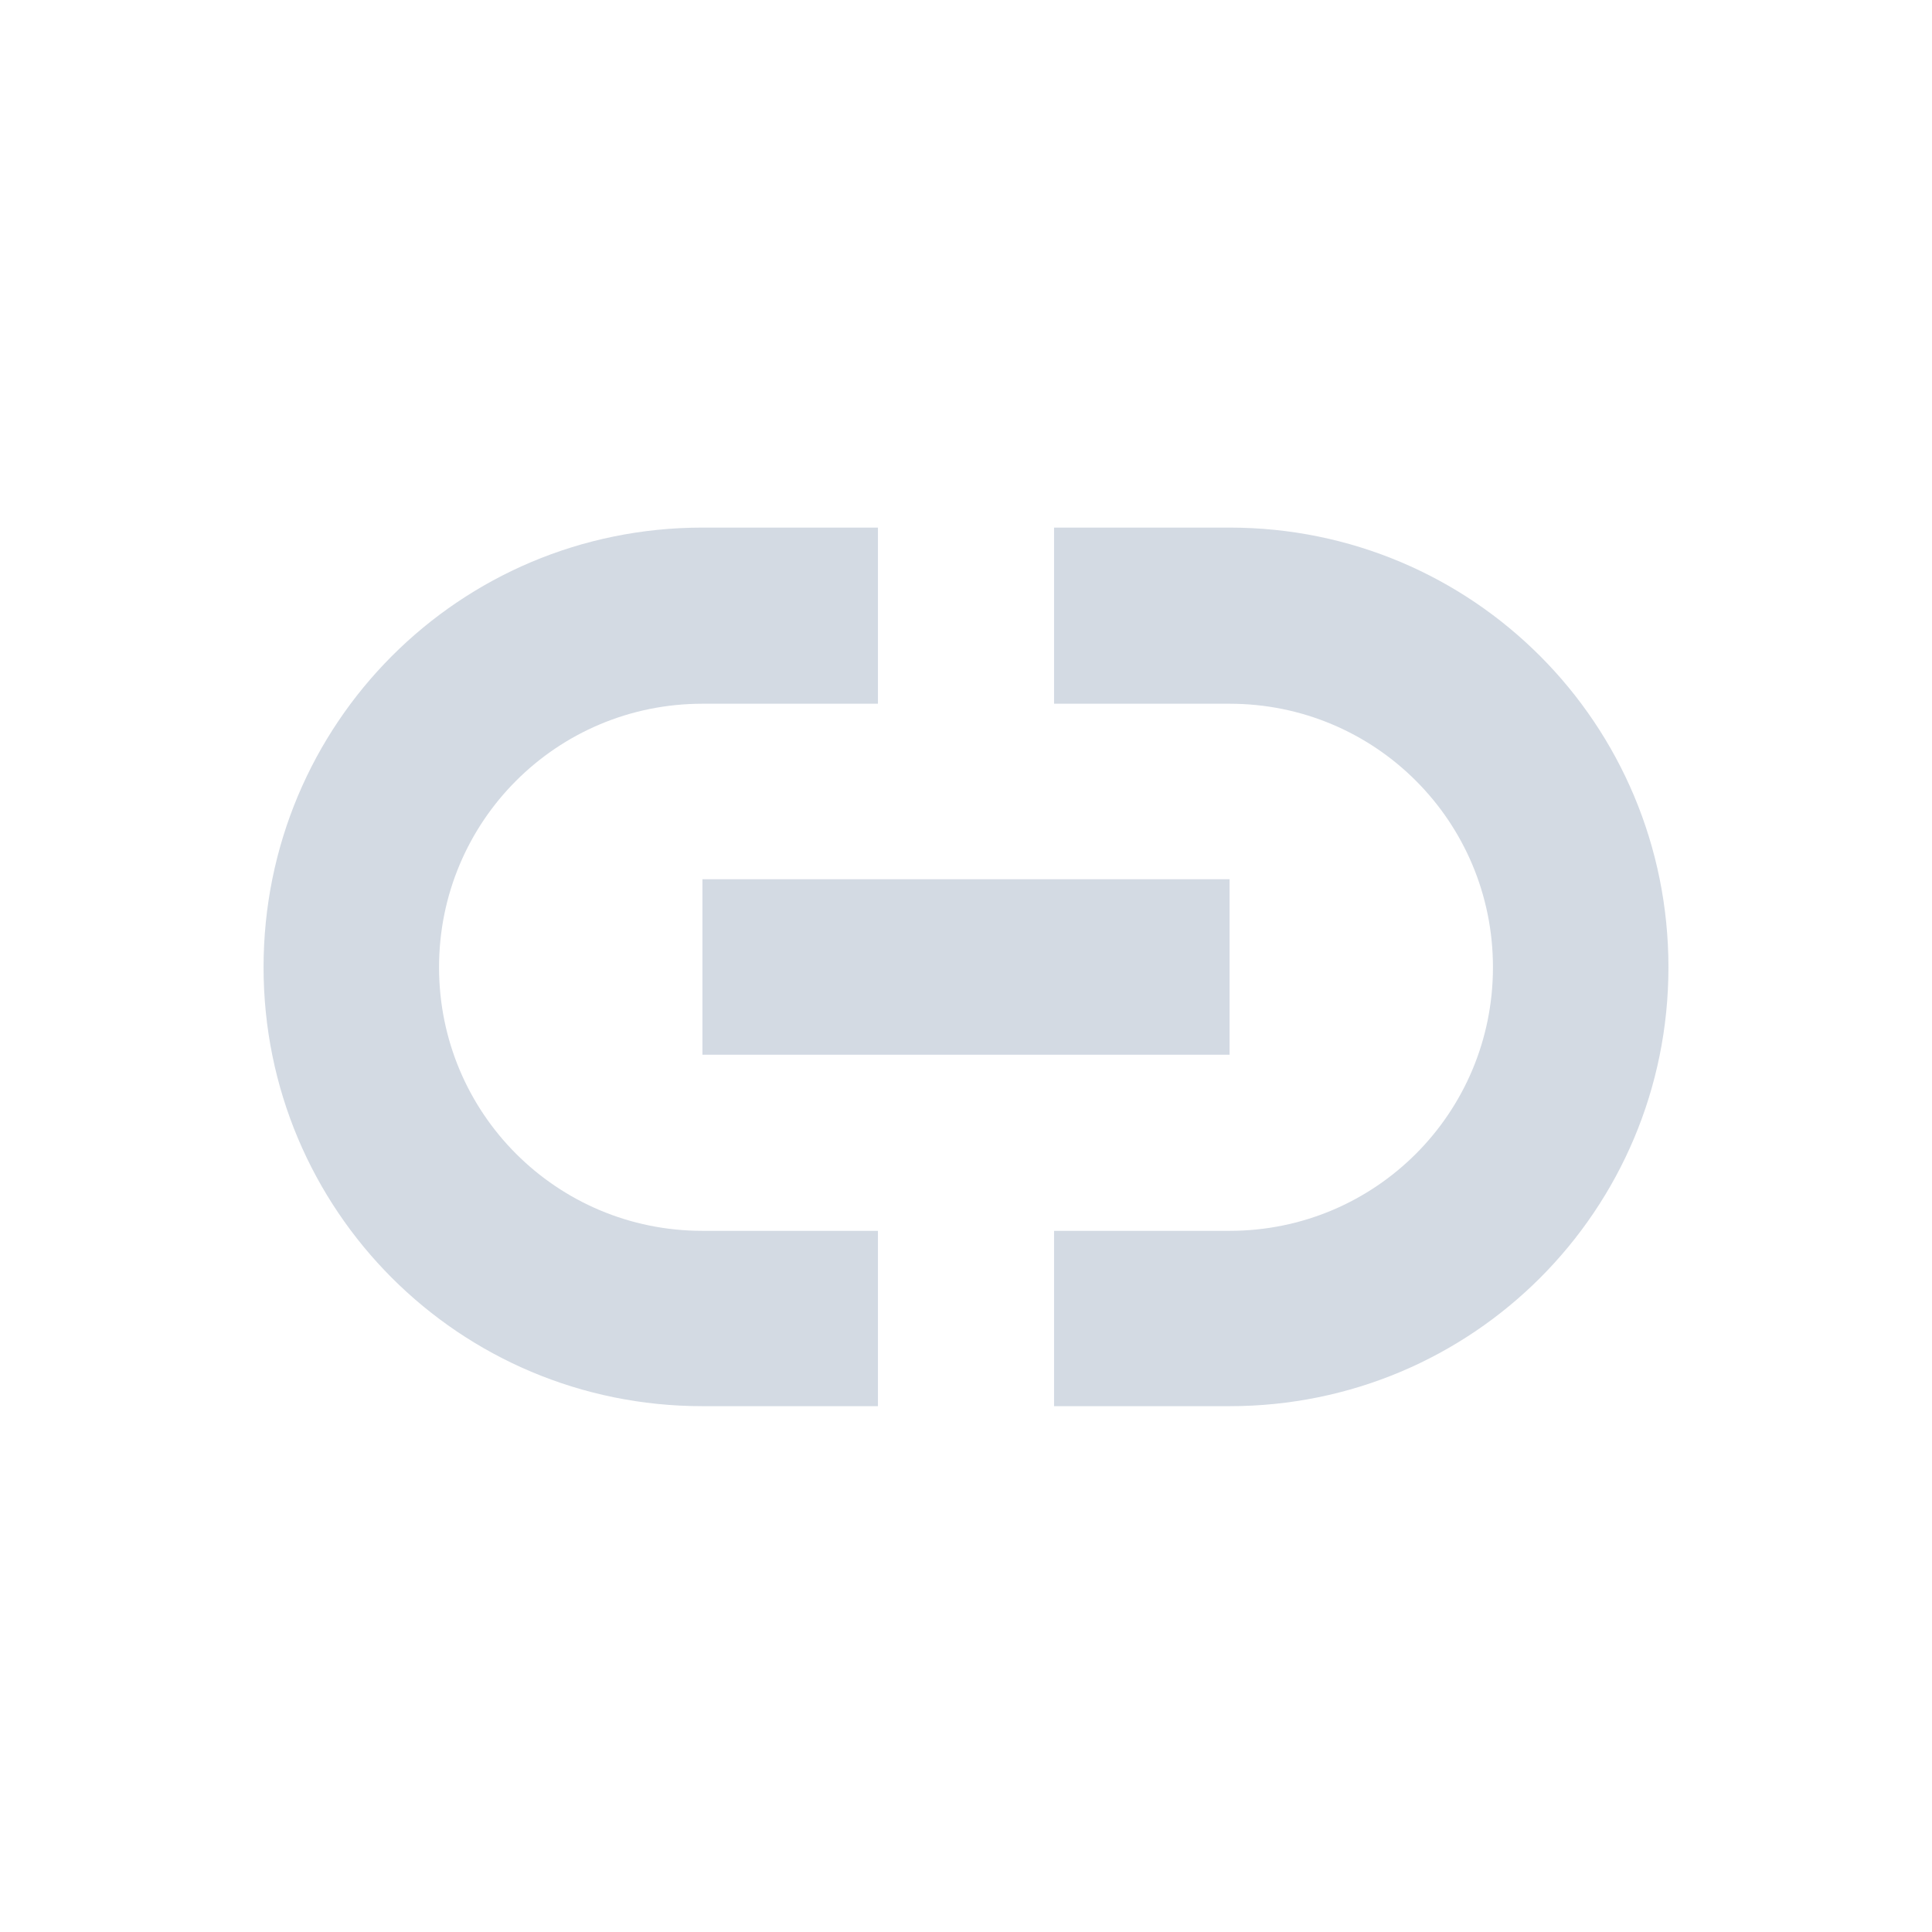<?xml version="1.0" encoding="UTF-8"?>
<svg xmlns="http://www.w3.org/2000/svg" xmlns:xlink="http://www.w3.org/1999/xlink" width="12pt" height="12pt" viewBox="0 0 12 12" version="1.1">
<g id="surface1">
<path style=" stroke:none;fill-rule:nonzero;fill:rgb(82.745%,85.49%,89.02%);fill-opacity:1;" d="M 4.363 3.277 C 2.852 3.277 1.637 4.496 1.637 6.008 C 1.637 7.516 2.852 8.734 4.363 8.734 L 5.453 8.734 L 5.453 7.645 L 4.363 7.645 C 3.457 7.645 2.727 6.914 2.727 6.008 C 2.727 5.102 3.457 4.371 4.363 4.371 L 5.453 4.371 L 5.453 3.277 Z M 6.547 3.277 L 6.547 4.371 L 7.637 4.371 C 8.543 4.371 9.273 5.102 9.273 6.008 C 9.273 6.914 8.543 7.645 7.637 7.645 L 6.547 7.645 L 6.547 8.734 L 7.637 8.734 C 9.148 8.734 10.363 7.516 10.363 6.008 C 10.363 4.496 9.148 3.277 7.637 3.277 Z M 4.363 5.461 L 4.363 6.551 L 7.637 6.551 L 7.637 5.461 Z M 4.363 5.461 "/>
</g>
</svg>
